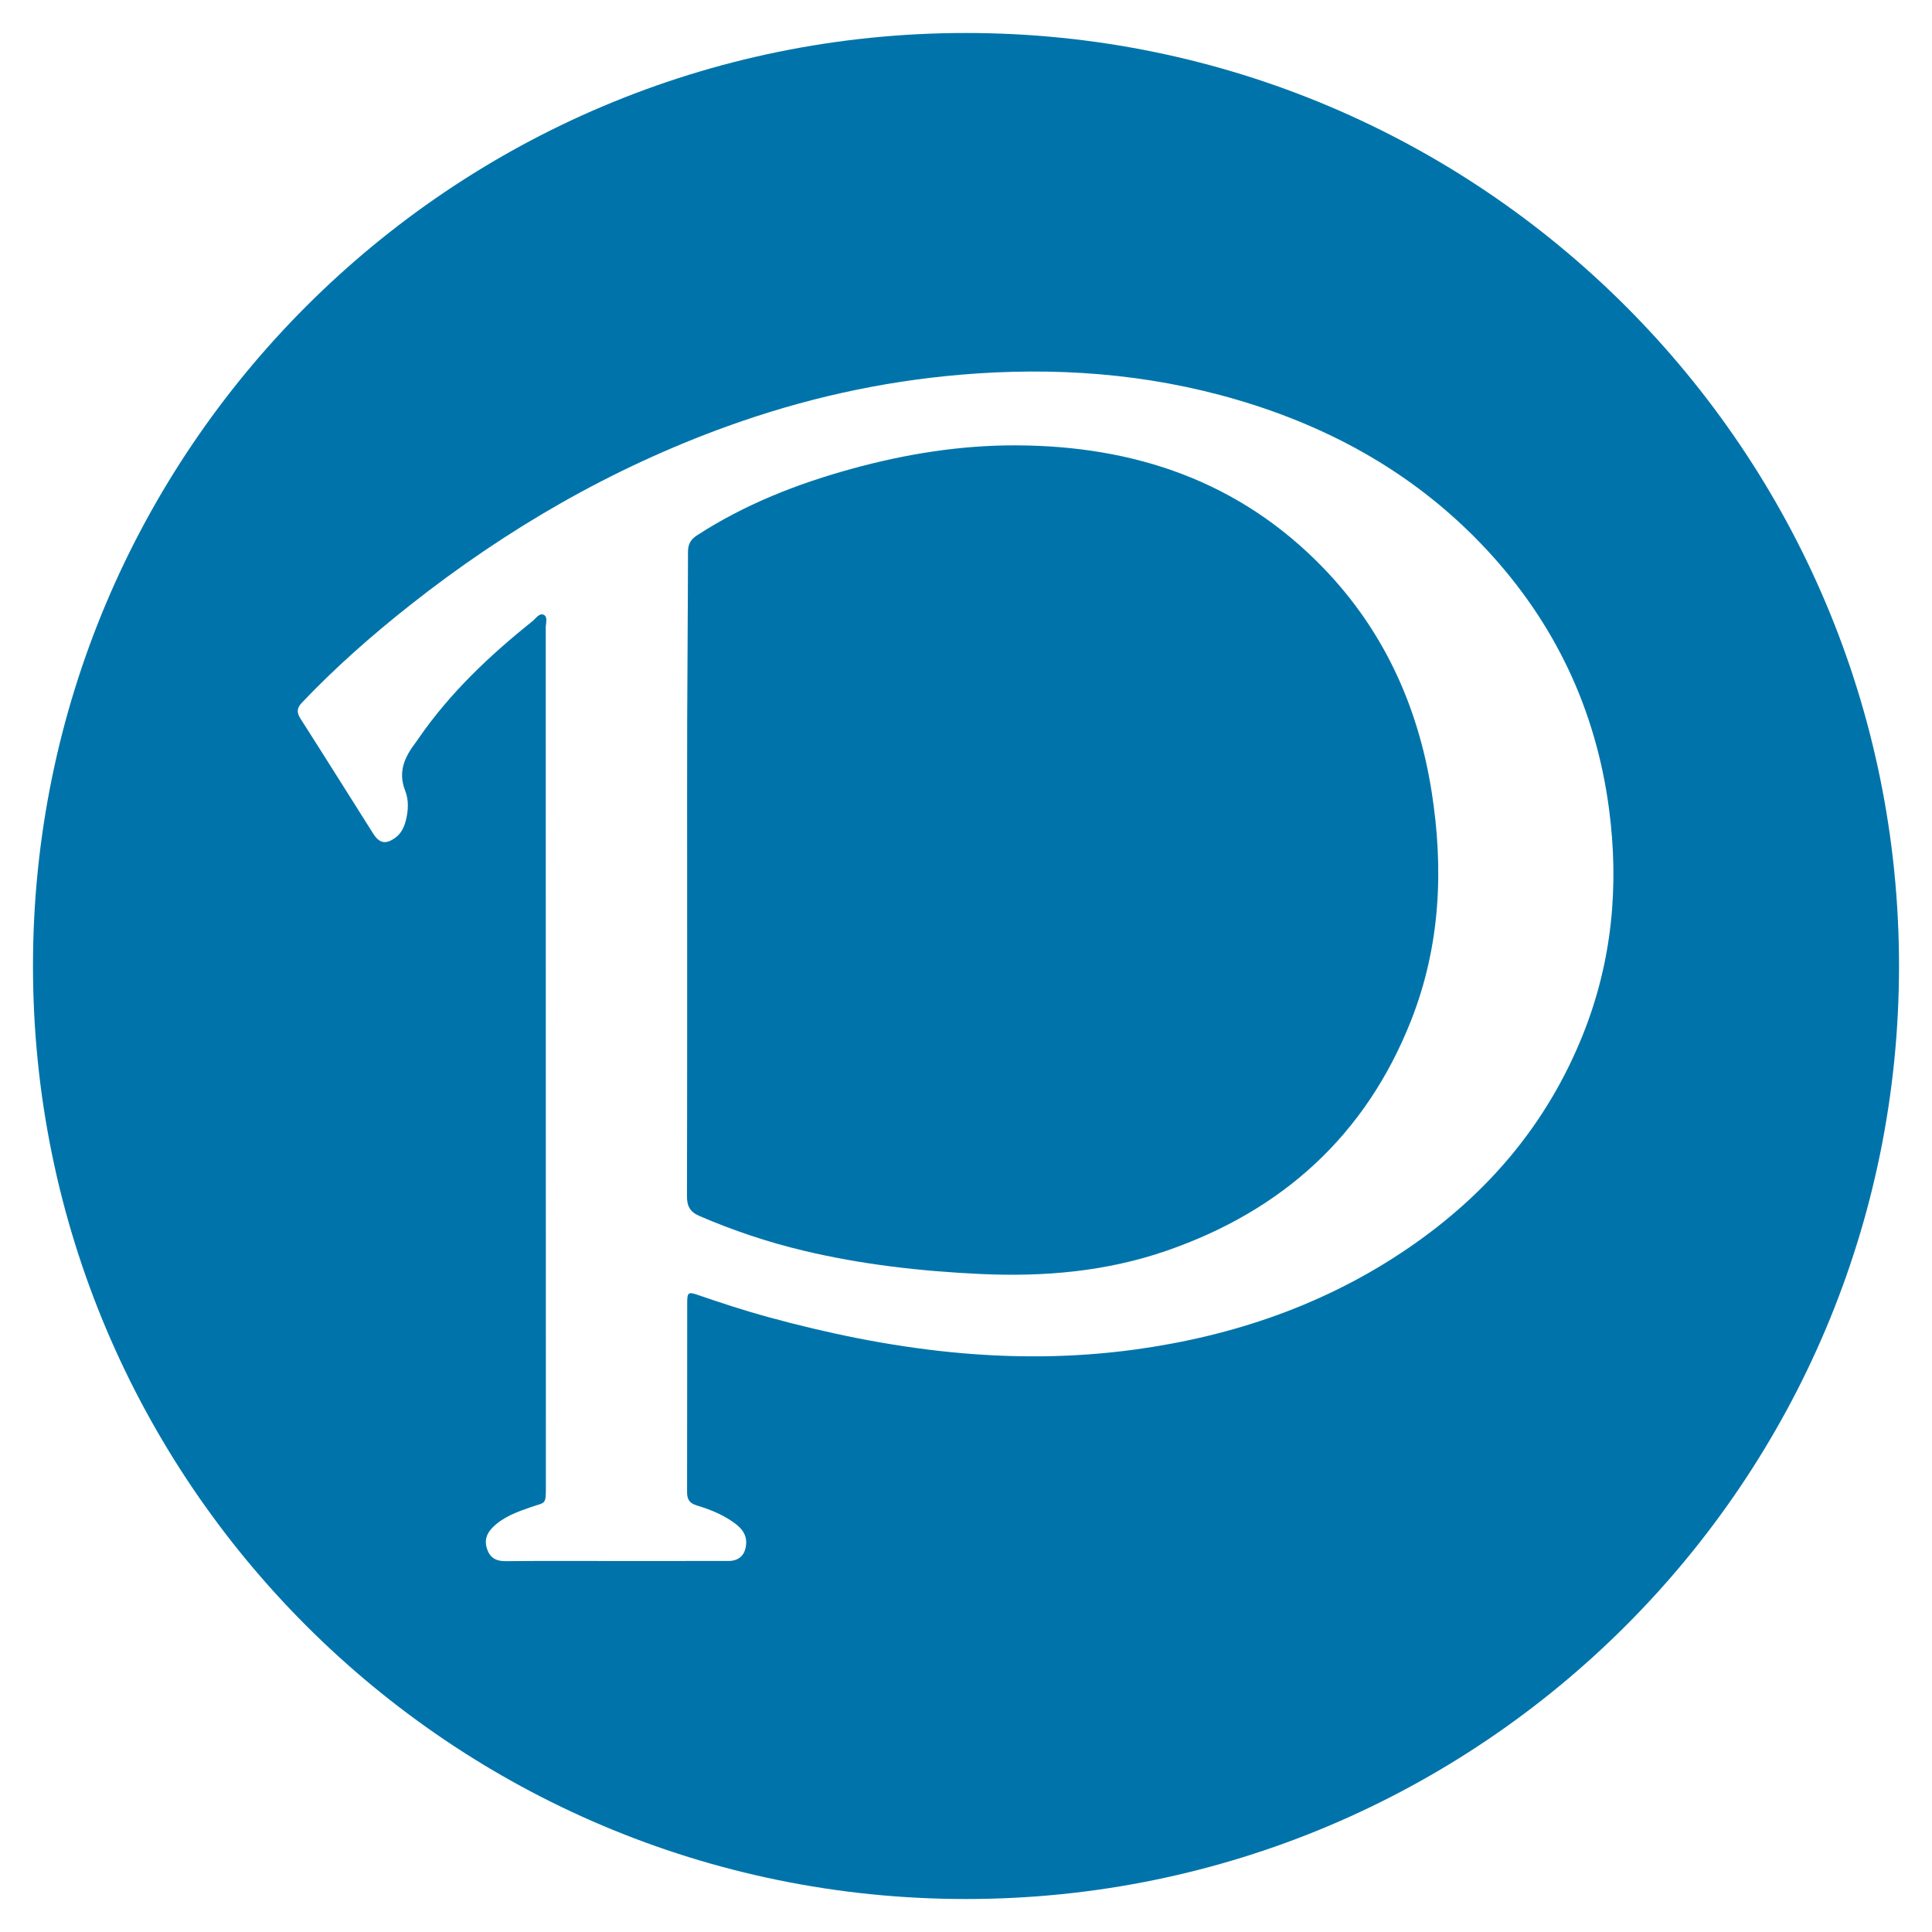 <?xml version="1.0" standalone="no"?><!DOCTYPE svg PUBLIC "-//W3C//DTD SVG 1.1//EN" "http://www.w3.org/Graphics/SVG/1.1/DTD/svg11.dtd"><svg t="1667545718491" class="icon" viewBox="0 0 1024 1024" version="1.1" xmlns="http://www.w3.org/2000/svg" p-id="4306" xmlns:xlink="http://www.w3.org/1999/xlink" width="200" height="200"><path d="M701.515 301.152c-44.44-46.092-100.245-64.919-163.08-65.107-29.552-0.089-58.595 4.617-87.095 12.455-28.961 7.965-56.673 18.839-81.996 35.306-3.347 2.176-4.69 4.686-4.695 8.694-0.034 29.713-0.333 59.424-0.426 89.137-0.085 27.263-0.018 54.527-0.021 81.79-0.004 56.836 0.053 113.674-0.097 170.51-0.015 5.326 1.57 8.393 6.639 10.576 17.881 7.7 36.245 13.85 55.161 18.37 30.808 7.36 62.082 10.876 93.715 12.36 33.75 1.583 66.83-1.28 98.832-12.378 61.328-21.265 105.46-61.217 129.447-121.99 15.492-39.25 17.417-80.058 10.877-121.393-7.146-45.173-25.384-85.268-57.26-118.33z" fill="#0074AA" p-id="4307"></path><path d="M512 17.482C238.886 17.482 17.482 238.886 17.482 512S238.886 1006.518 512 1006.518 1006.518 785.114 1006.518 512 785.114 17.482 512 17.482z m327.127 530.516c-18.962 47.58-50.687 84.816-92.709 113.517-43.734 29.872-92.452 46.554-144.647 53.74-66.355 9.136-131.115 0.236-195.108-17.307-12.485-3.423-24.767-7.483-37.009-11.676-4.732-1.62-5.413-1.201-5.42 3.878-0.049 33.583 0.004 67.165-0.069 100.748-0.008 3.782 1.314 5.86 5.093 7.004 7.233 2.187 14.26 5.003 20.384 9.602 3.594 2.699 6.19 5.968 5.824 10.873-0.43 5.752-3.64 8.957-9.432 8.968-19.872 0.039-39.744 0.014-59.617 0.014-19.41 0.006-38.82-0.103-58.23 0.082-4.736 0.045-8.025-1.288-9.814-5.842-1.798-4.575-0.752-8.45 2.566-11.847 5.698-5.833 13.181-8.404 20.593-11 7.625-2.668 7.8-0.933 7.8-10.86-0.02-151.738-0.02-303.476-0.076-455.215-0.001-2.353 1.227-5.726-1.09-6.829-2.297-1.094-4.167 1.976-6 3.442-22.584 18.058-43.474 37.783-60.052 61.694-0.527 0.76-1.03 1.537-1.588 2.273-5.878 7.727-9.827 15.6-5.76 25.855 1.946 4.91 1.707 10.59 0.282 15.968-0.937 3.532-2.436 6.64-5.44 8.865-5.016 3.718-8.469 3.16-11.788-2.085-12.847-20.308-25.59-40.682-38.532-60.928-2.117-3.313-1.999-5.634 0.715-8.492 17.758-18.692 37.058-35.675 57.256-51.635 51.148-40.413 106.911-72.725 168.335-94.902 40.036-14.455 81.234-23.72 123.709-27.312 49.596-4.194 98.488-0.765 146.365 13.295 50.8 14.919 95.584 40.146 131.966 79.103 36.324 38.896 58.162 84.856 65.163 137.62 5.425 40.866 1.694 80.839-13.67 119.389z" fill="#0074AA" p-id="4308"></path></svg>